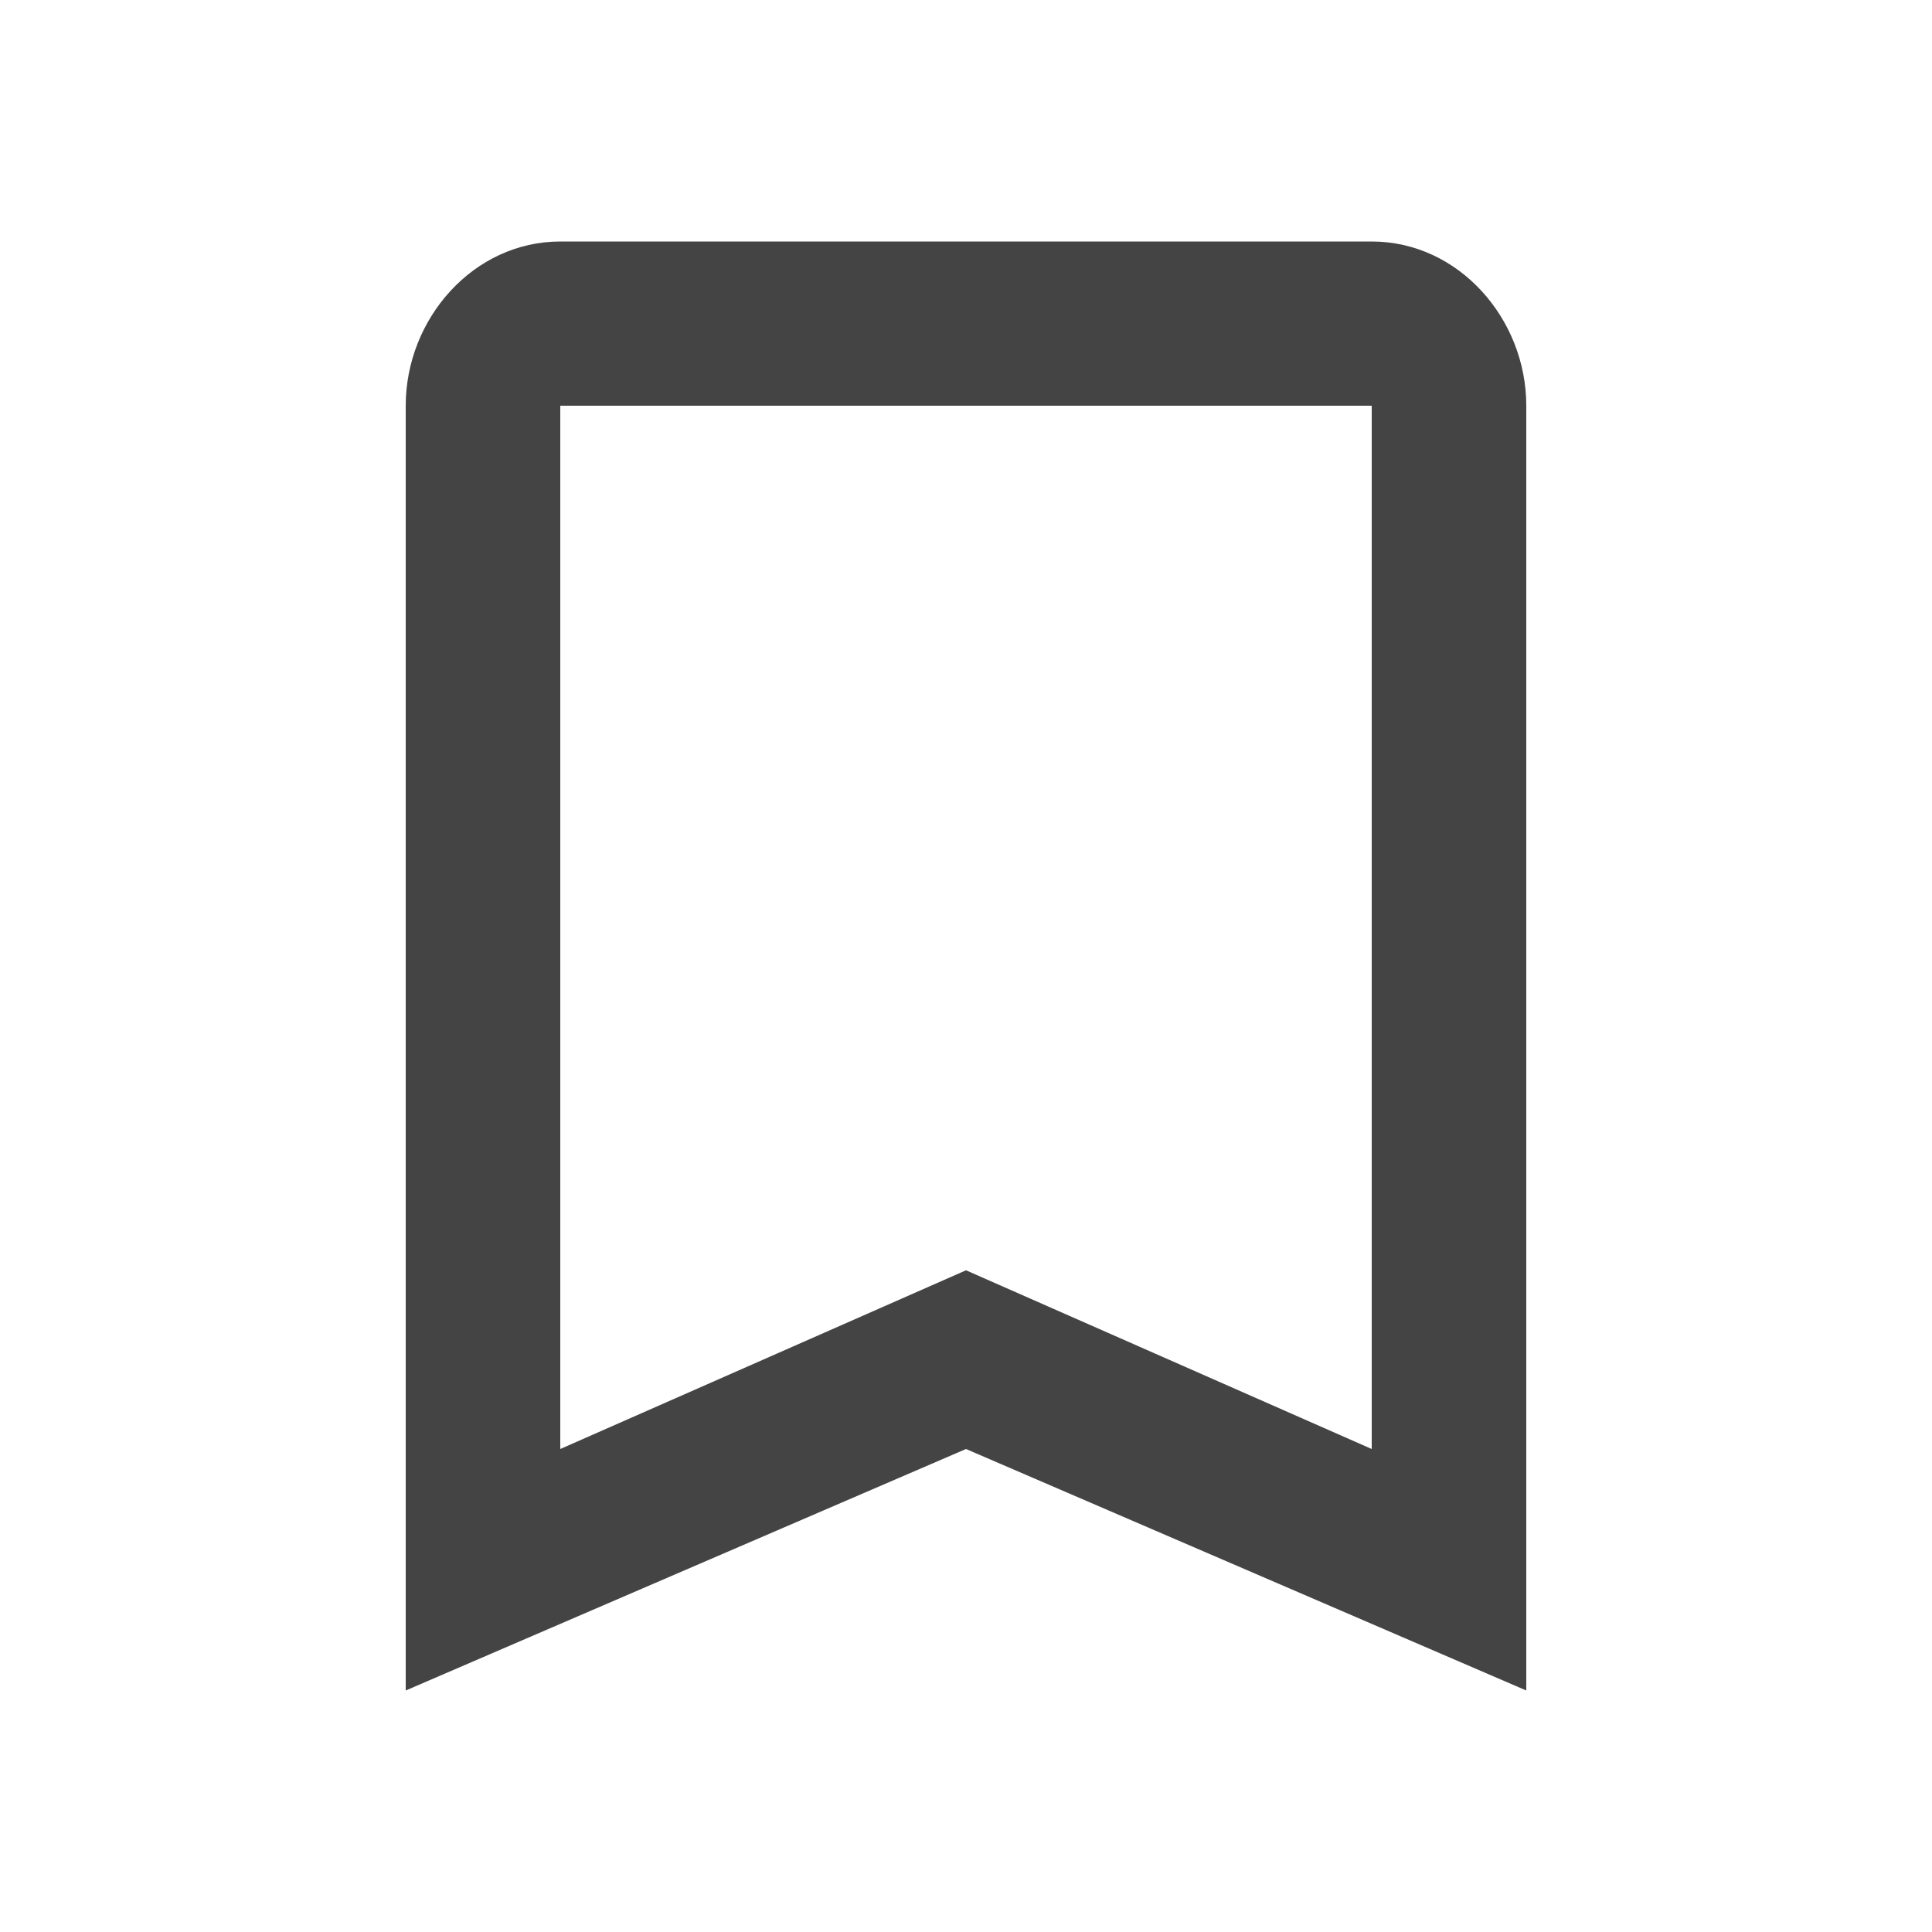 <?xml version="1.0"?><svg xmlns="http://www.w3.org/2000/svg" width="40" height="40" viewBox="0 0 40 40"><path fill="#444" d="m28.4 30v-21.6h-16.8v21.6l8.4-3.7z m0-25c1.8 0 3.2 1.6 3.2 3.4v26.6l-11.6-5-11.6 5v-26.6c0-1.8 1.4-3.4 3.2-3.4h16.8z"></path></svg>